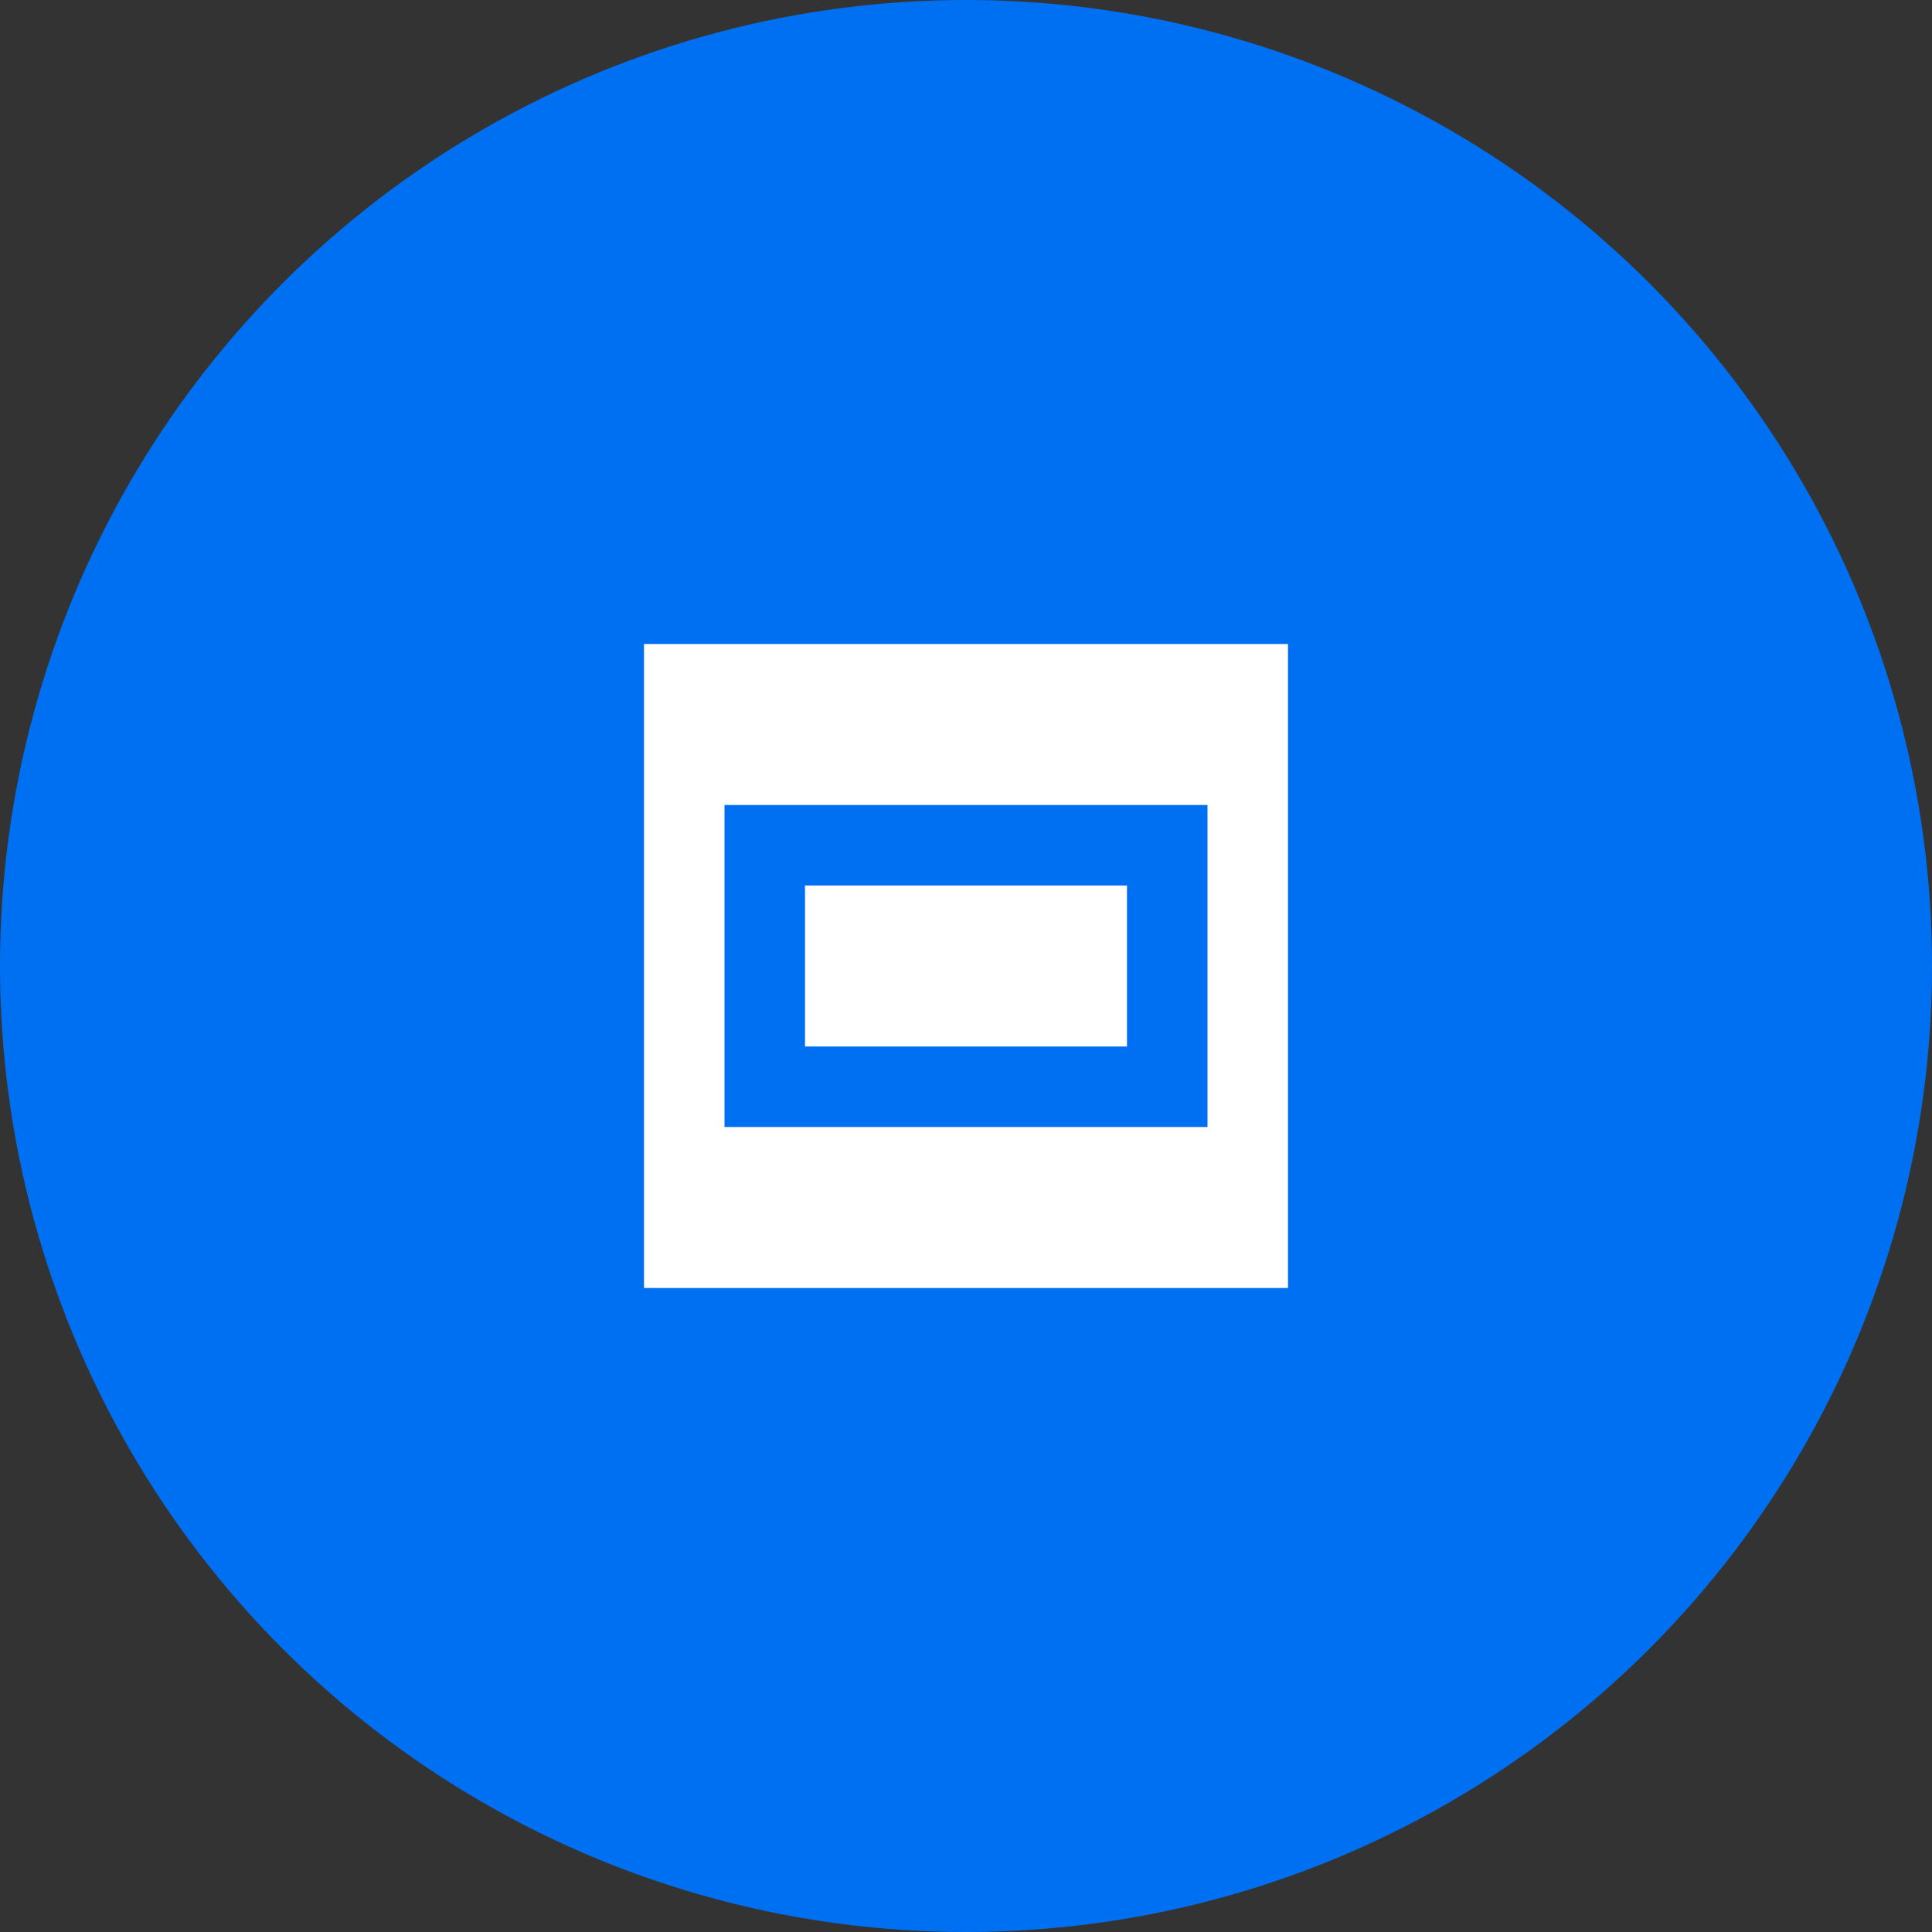<svg width="120" height="120" viewBox="0 0 120 120" fill="none" xmlns="http://www.w3.org/2000/svg">
  <rect x="0" y="0" width="120" height="120" fill="#333333" stroke="none"/>
  <circle cx="60" cy="60" r="60" fill="#0070F3" />
  <path d="M30 40H90V80H30V40Z" fill="white" />
  <path d="M45 50H75V70H45V50Z" fill="#0070F3" />
  <path d="M50 55H70V65H50V55Z" fill="white" />
  <path d="M30 30H40V90H30V30Z" fill="#0070F3" />
  <path d="M80 30H90V90H80V30Z" fill="#0070F3" />
</svg>


